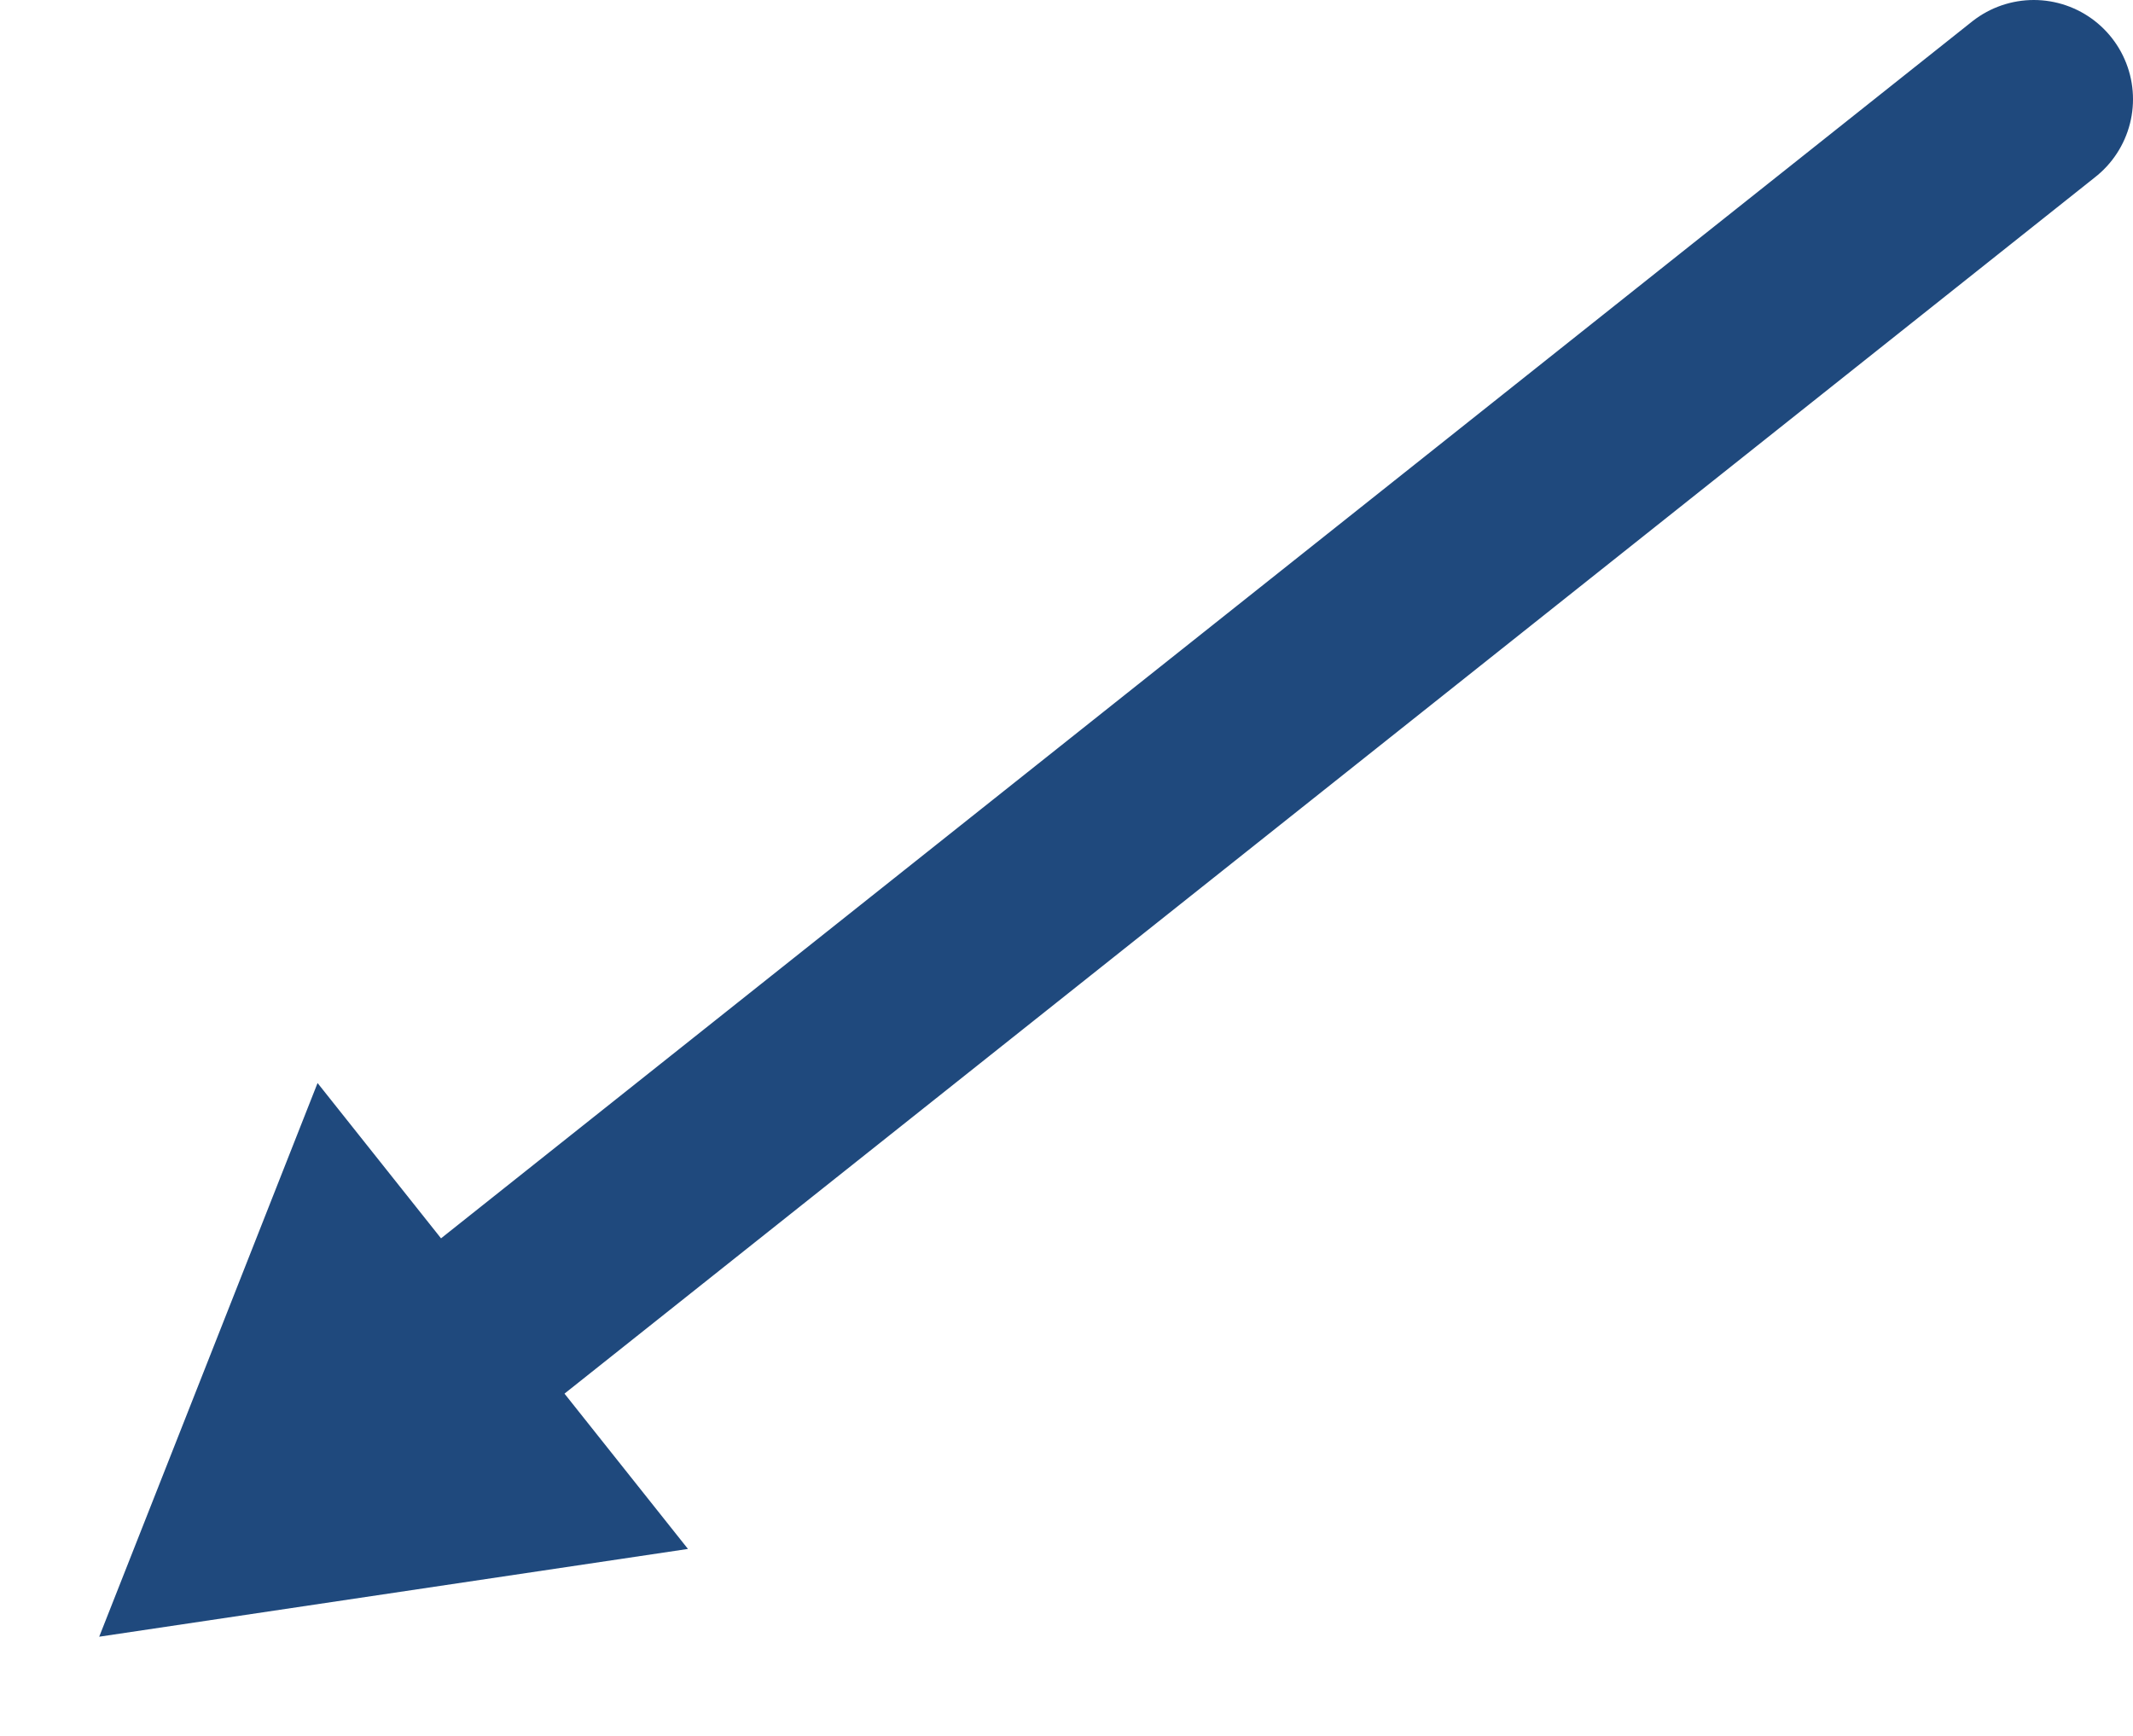 <svg version="1.1" x="0" y="0" width="100%" height="100%" viewBox="0 0 614.286 500" xmlns="http://www.w3.org/2000/svg" xmlns:xlink="http://www.w3.org/1999/xlink">
  <line x1="585.714" y1="28.571" x2="143.982" y2="379.692" style="stroke:#1f497d;stroke-width:57.143;stroke-opacity:1;stroke-linecap:round;fill:None;"/>
  <path d="M 162.569 401.416 L 198.126 446.148 L 28.571 471.429 L 91.455 311.95 L 127.012 356.683 " style="fill:#1f497d;fill-opacity:1;"/>
</svg>